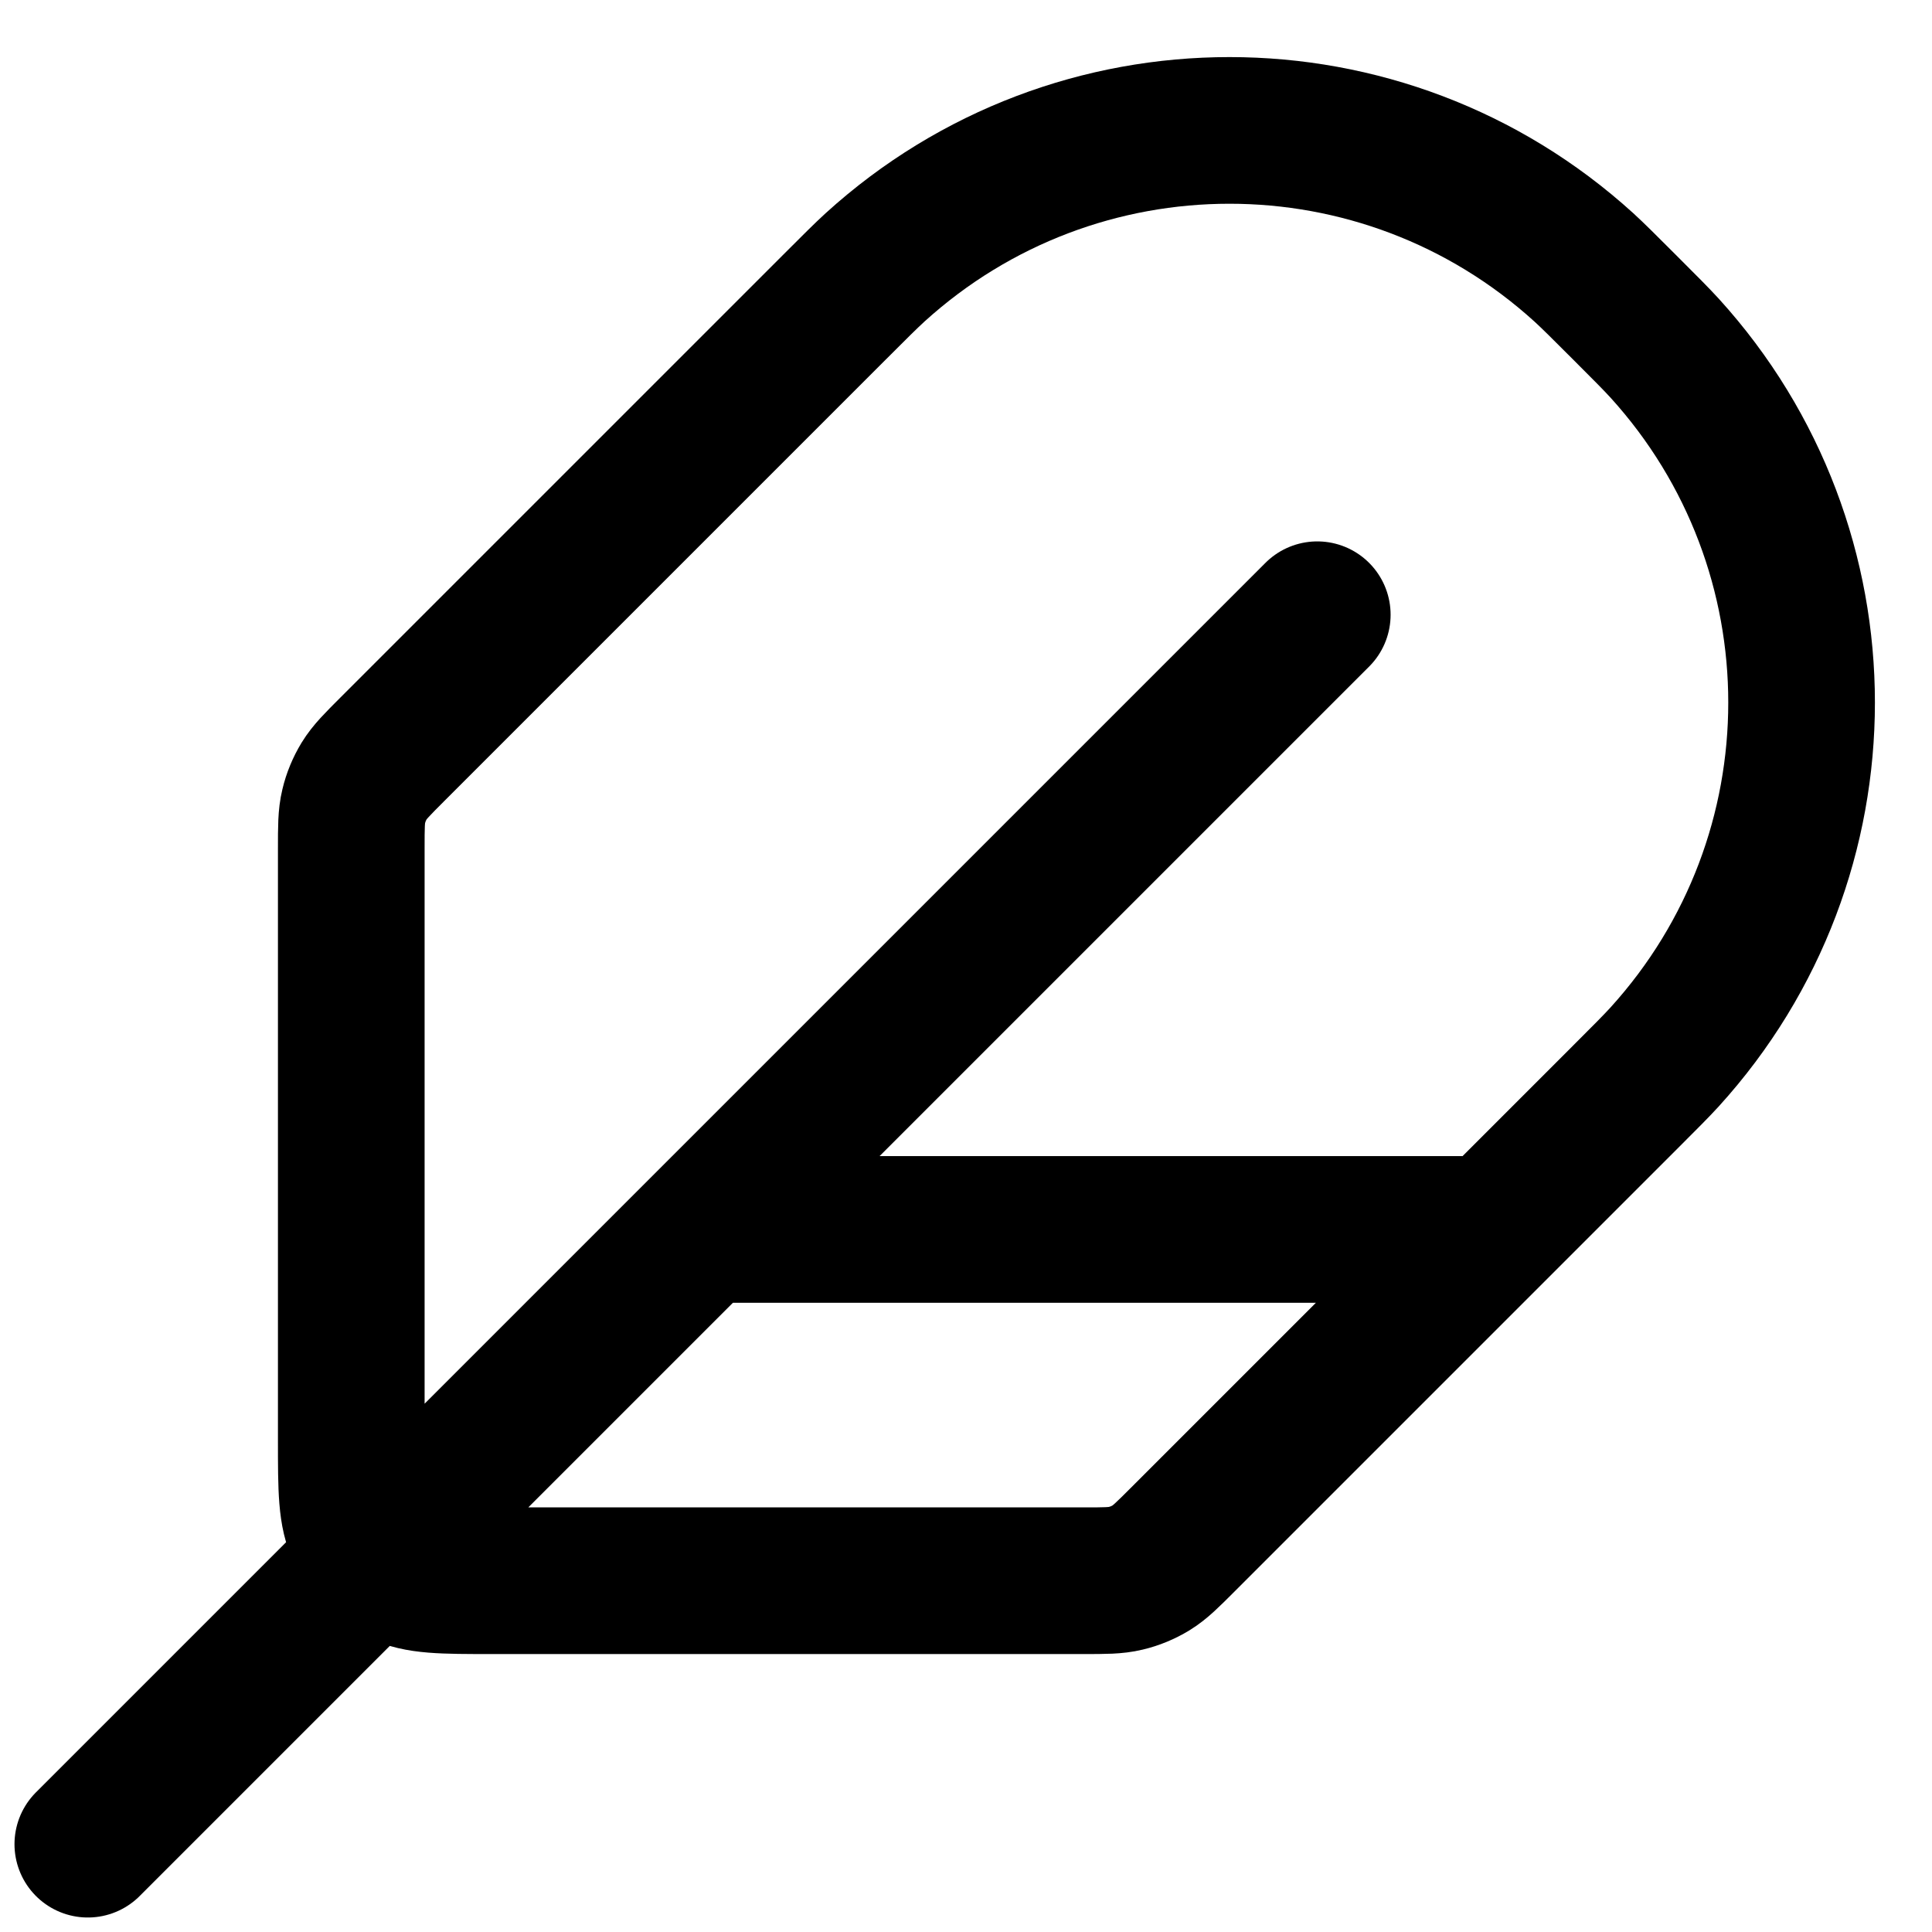 <svg viewBox="0 0 22 22" fill="none" xmlns="http://www.w3.org/2000/svg">
    <path d="M15 7L1 21M17 14H8M5.6 18H12.337C12.582 18 12.704 18 12.819 17.972C12.921 17.948 13.019 17.907 13.108 17.853C13.209 17.791 13.296 17.704 13.469 17.531L18.5 12.5C18.739 12.261 18.858 12.142 18.955 12.036C21.035 9.747 21.035 6.253 18.955 3.964C18.858 3.858 18.739 3.739 18.5 3.5C18.261 3.261 18.142 3.142 18.036 3.045C15.747 0.965 12.253 0.965 9.964 3.045C9.858 3.142 9.739 3.261 9.5 3.5L4.469 8.531C4.296 8.704 4.209 8.791 4.147 8.892C4.093 8.981 4.052 9.079 4.028 9.181C4 9.296 4 9.418 4 9.663V16.4C4 16.96 4 17.24 4.109 17.454C4.205 17.642 4.358 17.795 4.546 17.891C4.76 18 5.04 18 5.6 18Z"
          stroke="currentColor" stroke-width="1.67" stroke-linecap="round"
          stroke-linejoin="round"/>
</svg>
